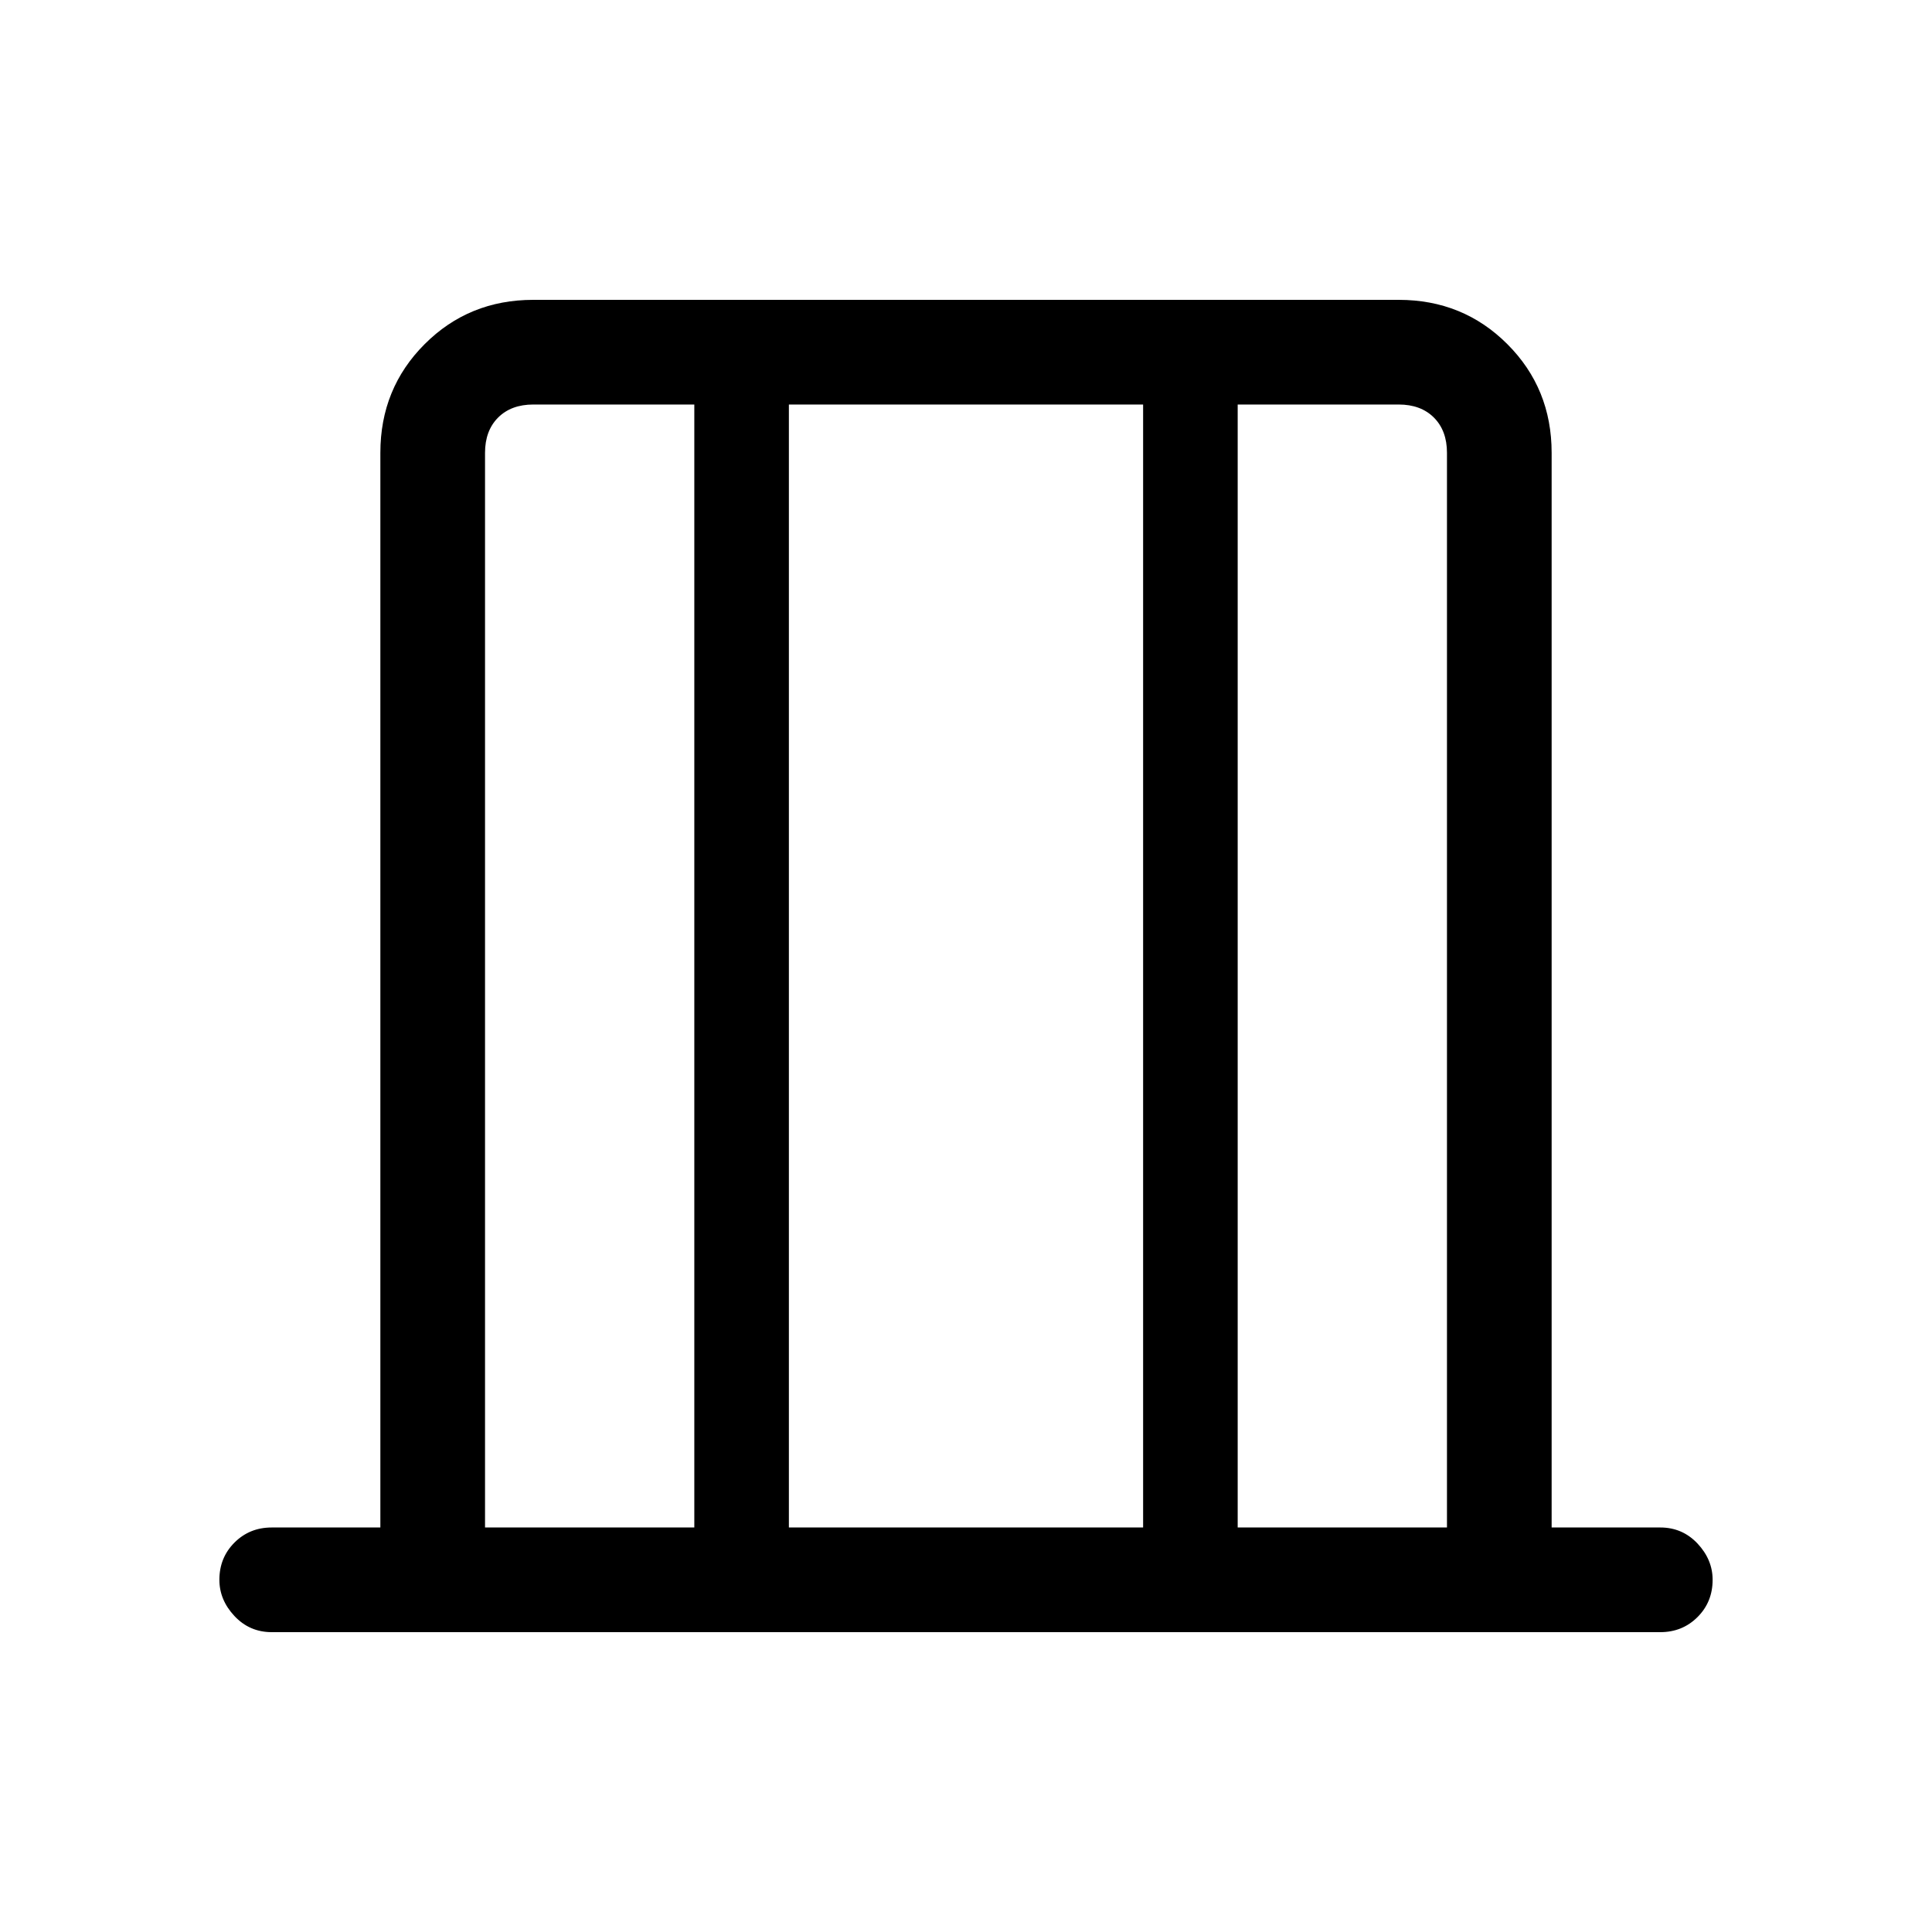 <svg xmlns="http://www.w3.org/2000/svg" height="40" width="40"><path d="M10.042 31.625h4.333V8.375h-3.333q-.459 0-.73.271-.27.271-.27.729Zm6.291 0h7.334V8.375h-7.334Zm9.292 0h4.333V9.375q0-.458-.27-.729-.271-.271-.73-.271h-3.333Zm-15.583 0V8.375v23.25Zm19.916 0V8.375v23.25ZM5.625 33.792q-.458 0-.771-.334-.312-.333-.312-.75 0-.458.312-.77.313-.313.771-.313h2.25V9.375q0-1.333.917-2.25.916-.917 2.25-.917h17.916q1.334 0 2.25.917.917.917.917 2.25v22.25h2.25q.458 0 .771.333.312.334.312.75 0 .459-.312.771-.313.313-.771.313Z"/></svg>